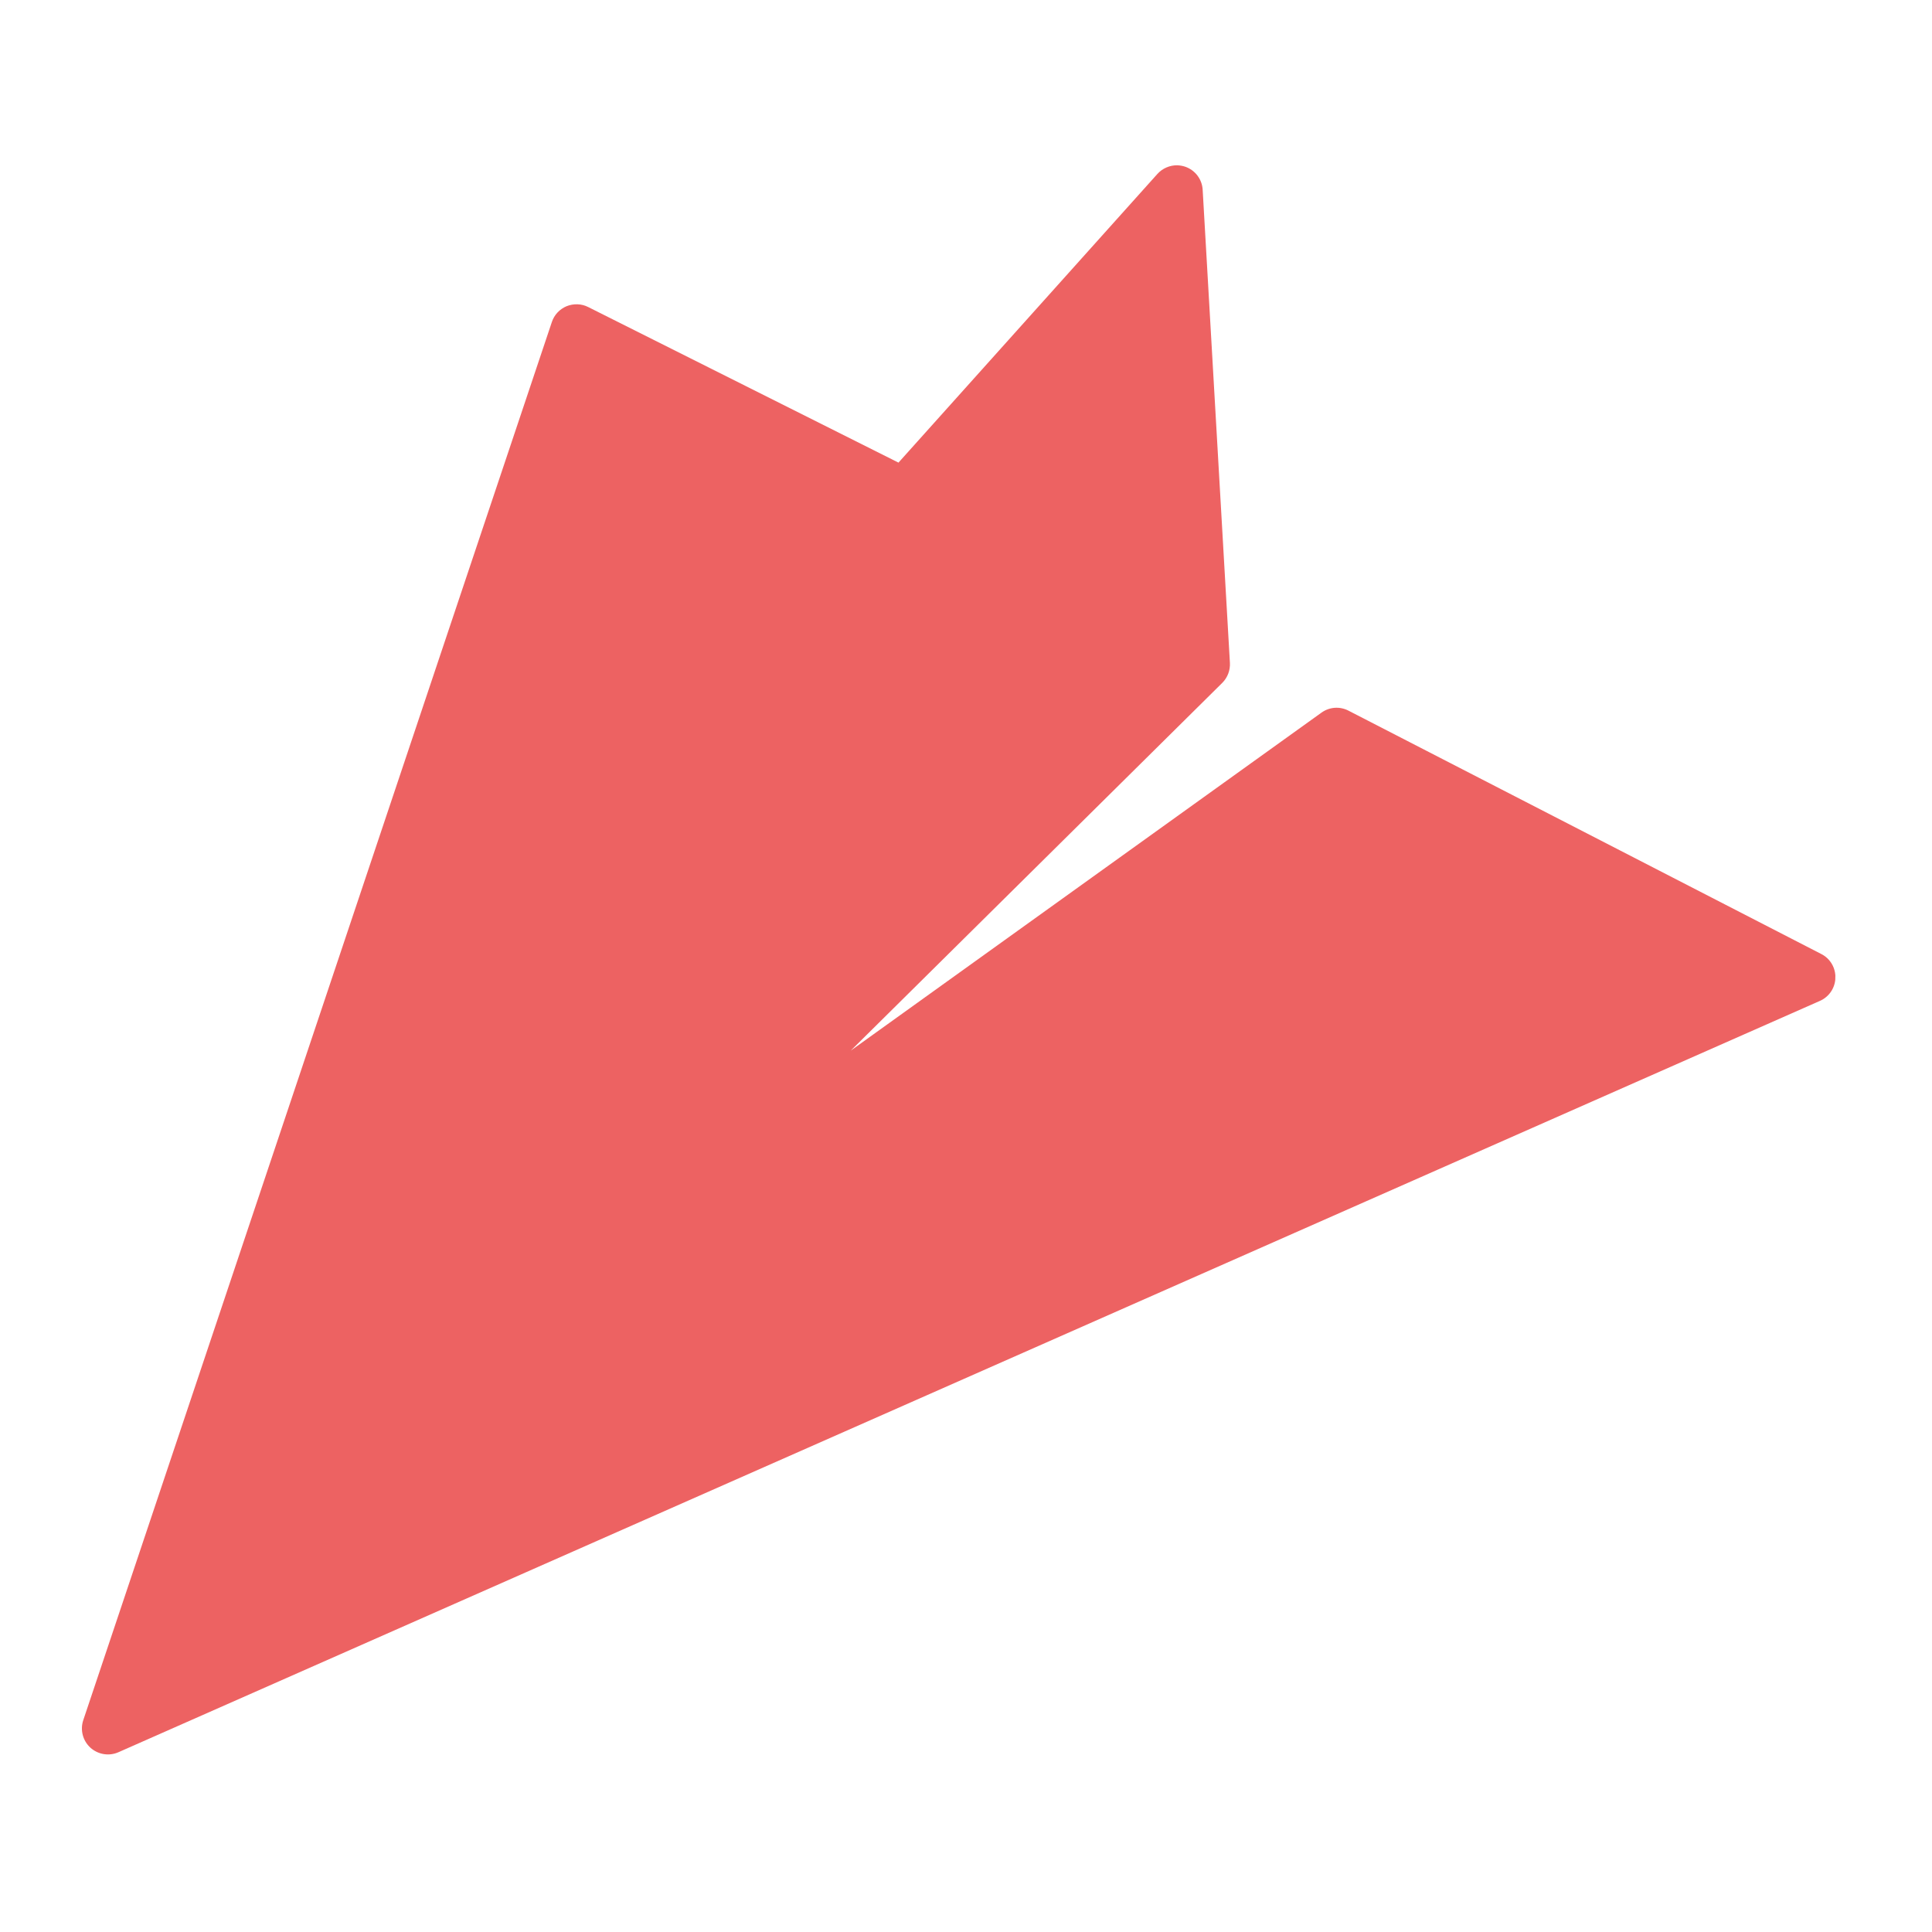 <svg width="20" height="20" viewBox="0 0 20 20" fill="none" xmlns="http://www.w3.org/2000/svg">
<g clip-path="url(#clip0)">
<path d="M0.936 18.092C1.015 18.163 1.128 18.182 1.226 18.139L18.84 10.361C18.935 10.319 18.997 10.227 19 10.123C19.003 10.02 18.947 9.923 18.854 9.876L13.96 7.357C13.87 7.31 13.762 7.318 13.68 7.377L8.807 10.876L12.653 7.069C12.708 7.014 12.736 6.939 12.732 6.862L12.45 1.965C12.444 1.856 12.373 1.762 12.27 1.726C12.243 1.717 12.215 1.712 12.187 1.711C12.11 1.71 12.034 1.742 11.981 1.801L9.301 4.789L6.088 3.178C6.019 3.143 5.937 3.141 5.865 3.17C5.793 3.2 5.737 3.26 5.713 3.333L0.862 17.807C0.828 17.908 0.857 18.02 0.936 18.092Z" fill="#ED6262"/>
</g>
<defs>
<clipPath id="clip0">
<rect width="18" height="18" fill="white" transform="translate(18.826 19.171) rotate(-178.904)"/>
</clipPath>
</defs>
</svg>
